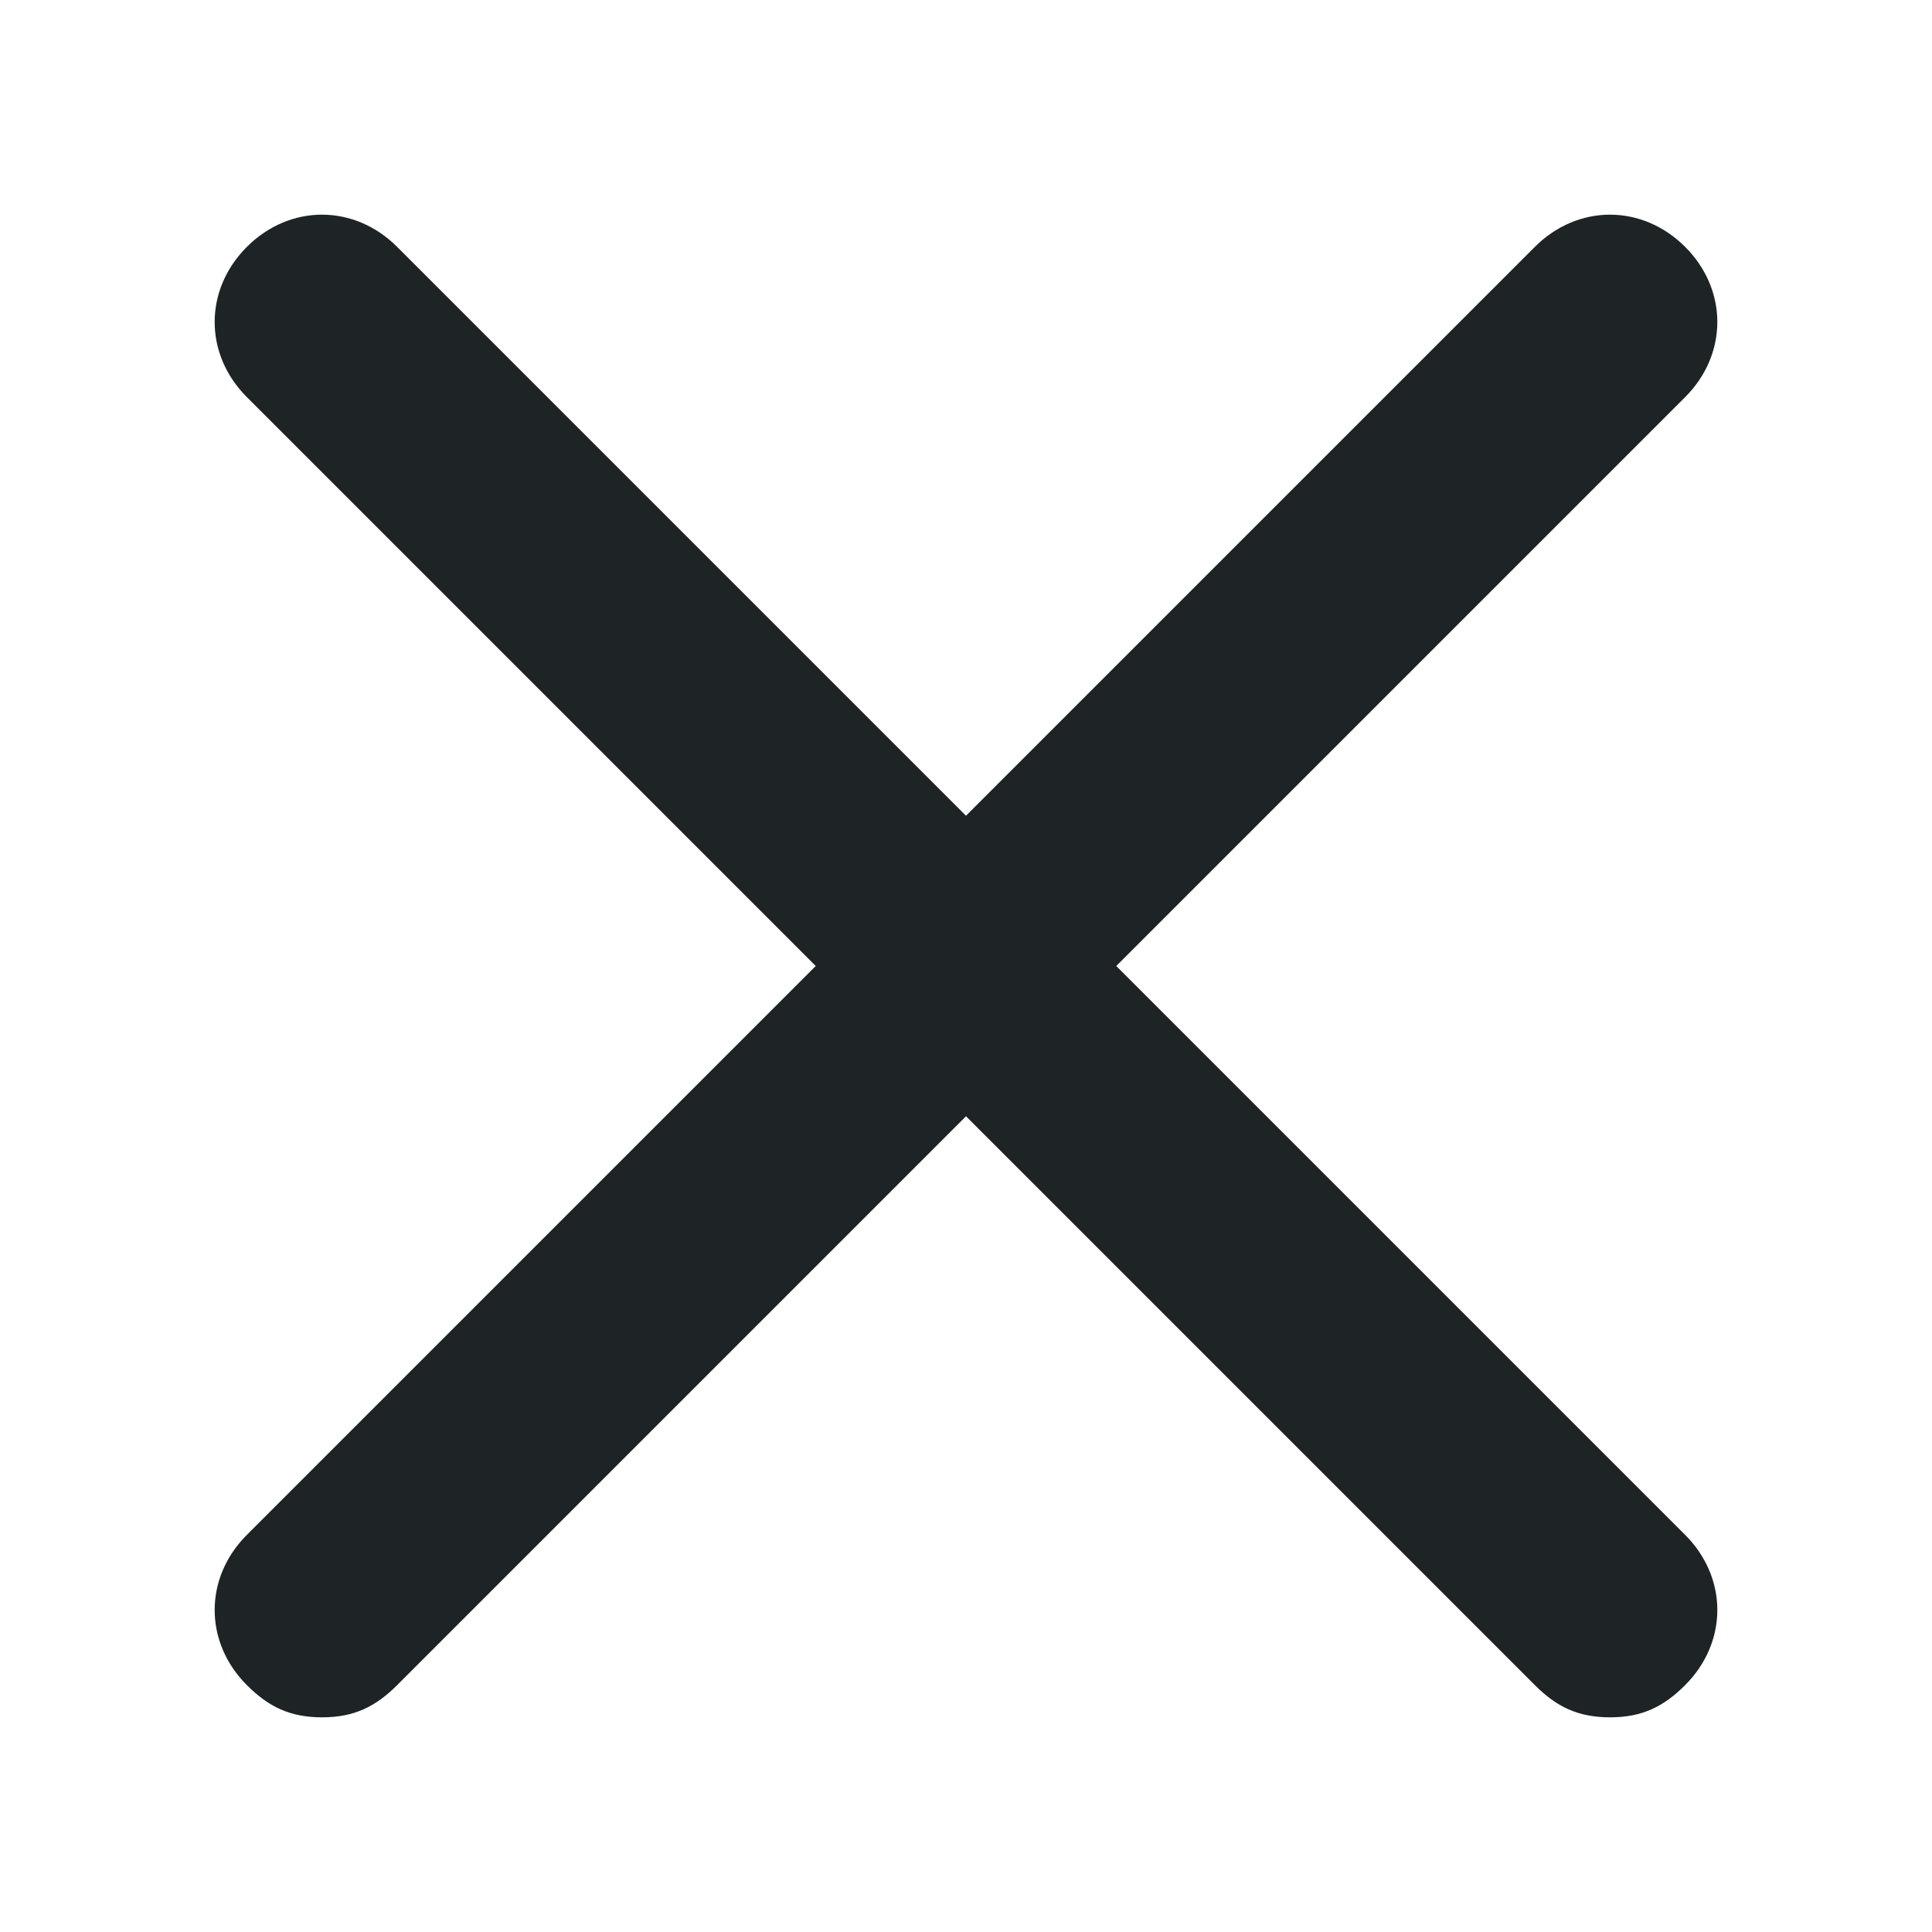 <svg width="18" height="18" viewBox="0 0 18 18" fill="none" xmlns="http://www.w3.org/2000/svg">
<path d="M15.7 14.3C16.1 14.7 16.1 15.3 15.7 15.7C15.5 15.9 15.3 16 15 16C14.7 16 14.5 15.9 14.3 15.7L9 10.4L3.7 15.7C3.5 15.9 3.3 16 3 16C2.7 16 2.5 15.9 2.3 15.7C1.9 15.3 1.9 14.7 2.3 14.3L7.6 9L2.3 3.7C1.9 3.3 1.9 2.7 2.3 2.3C2.7 1.9 3.3 1.9 3.7 2.3L9 7.6L14.3 2.3C14.7 1.9 15.3 1.9 15.7 2.3C16.1 2.7 16.1 3.3 15.7 3.7L10.4 9L15.7 14.3Z" fill="#1E2426"/>
</svg>

